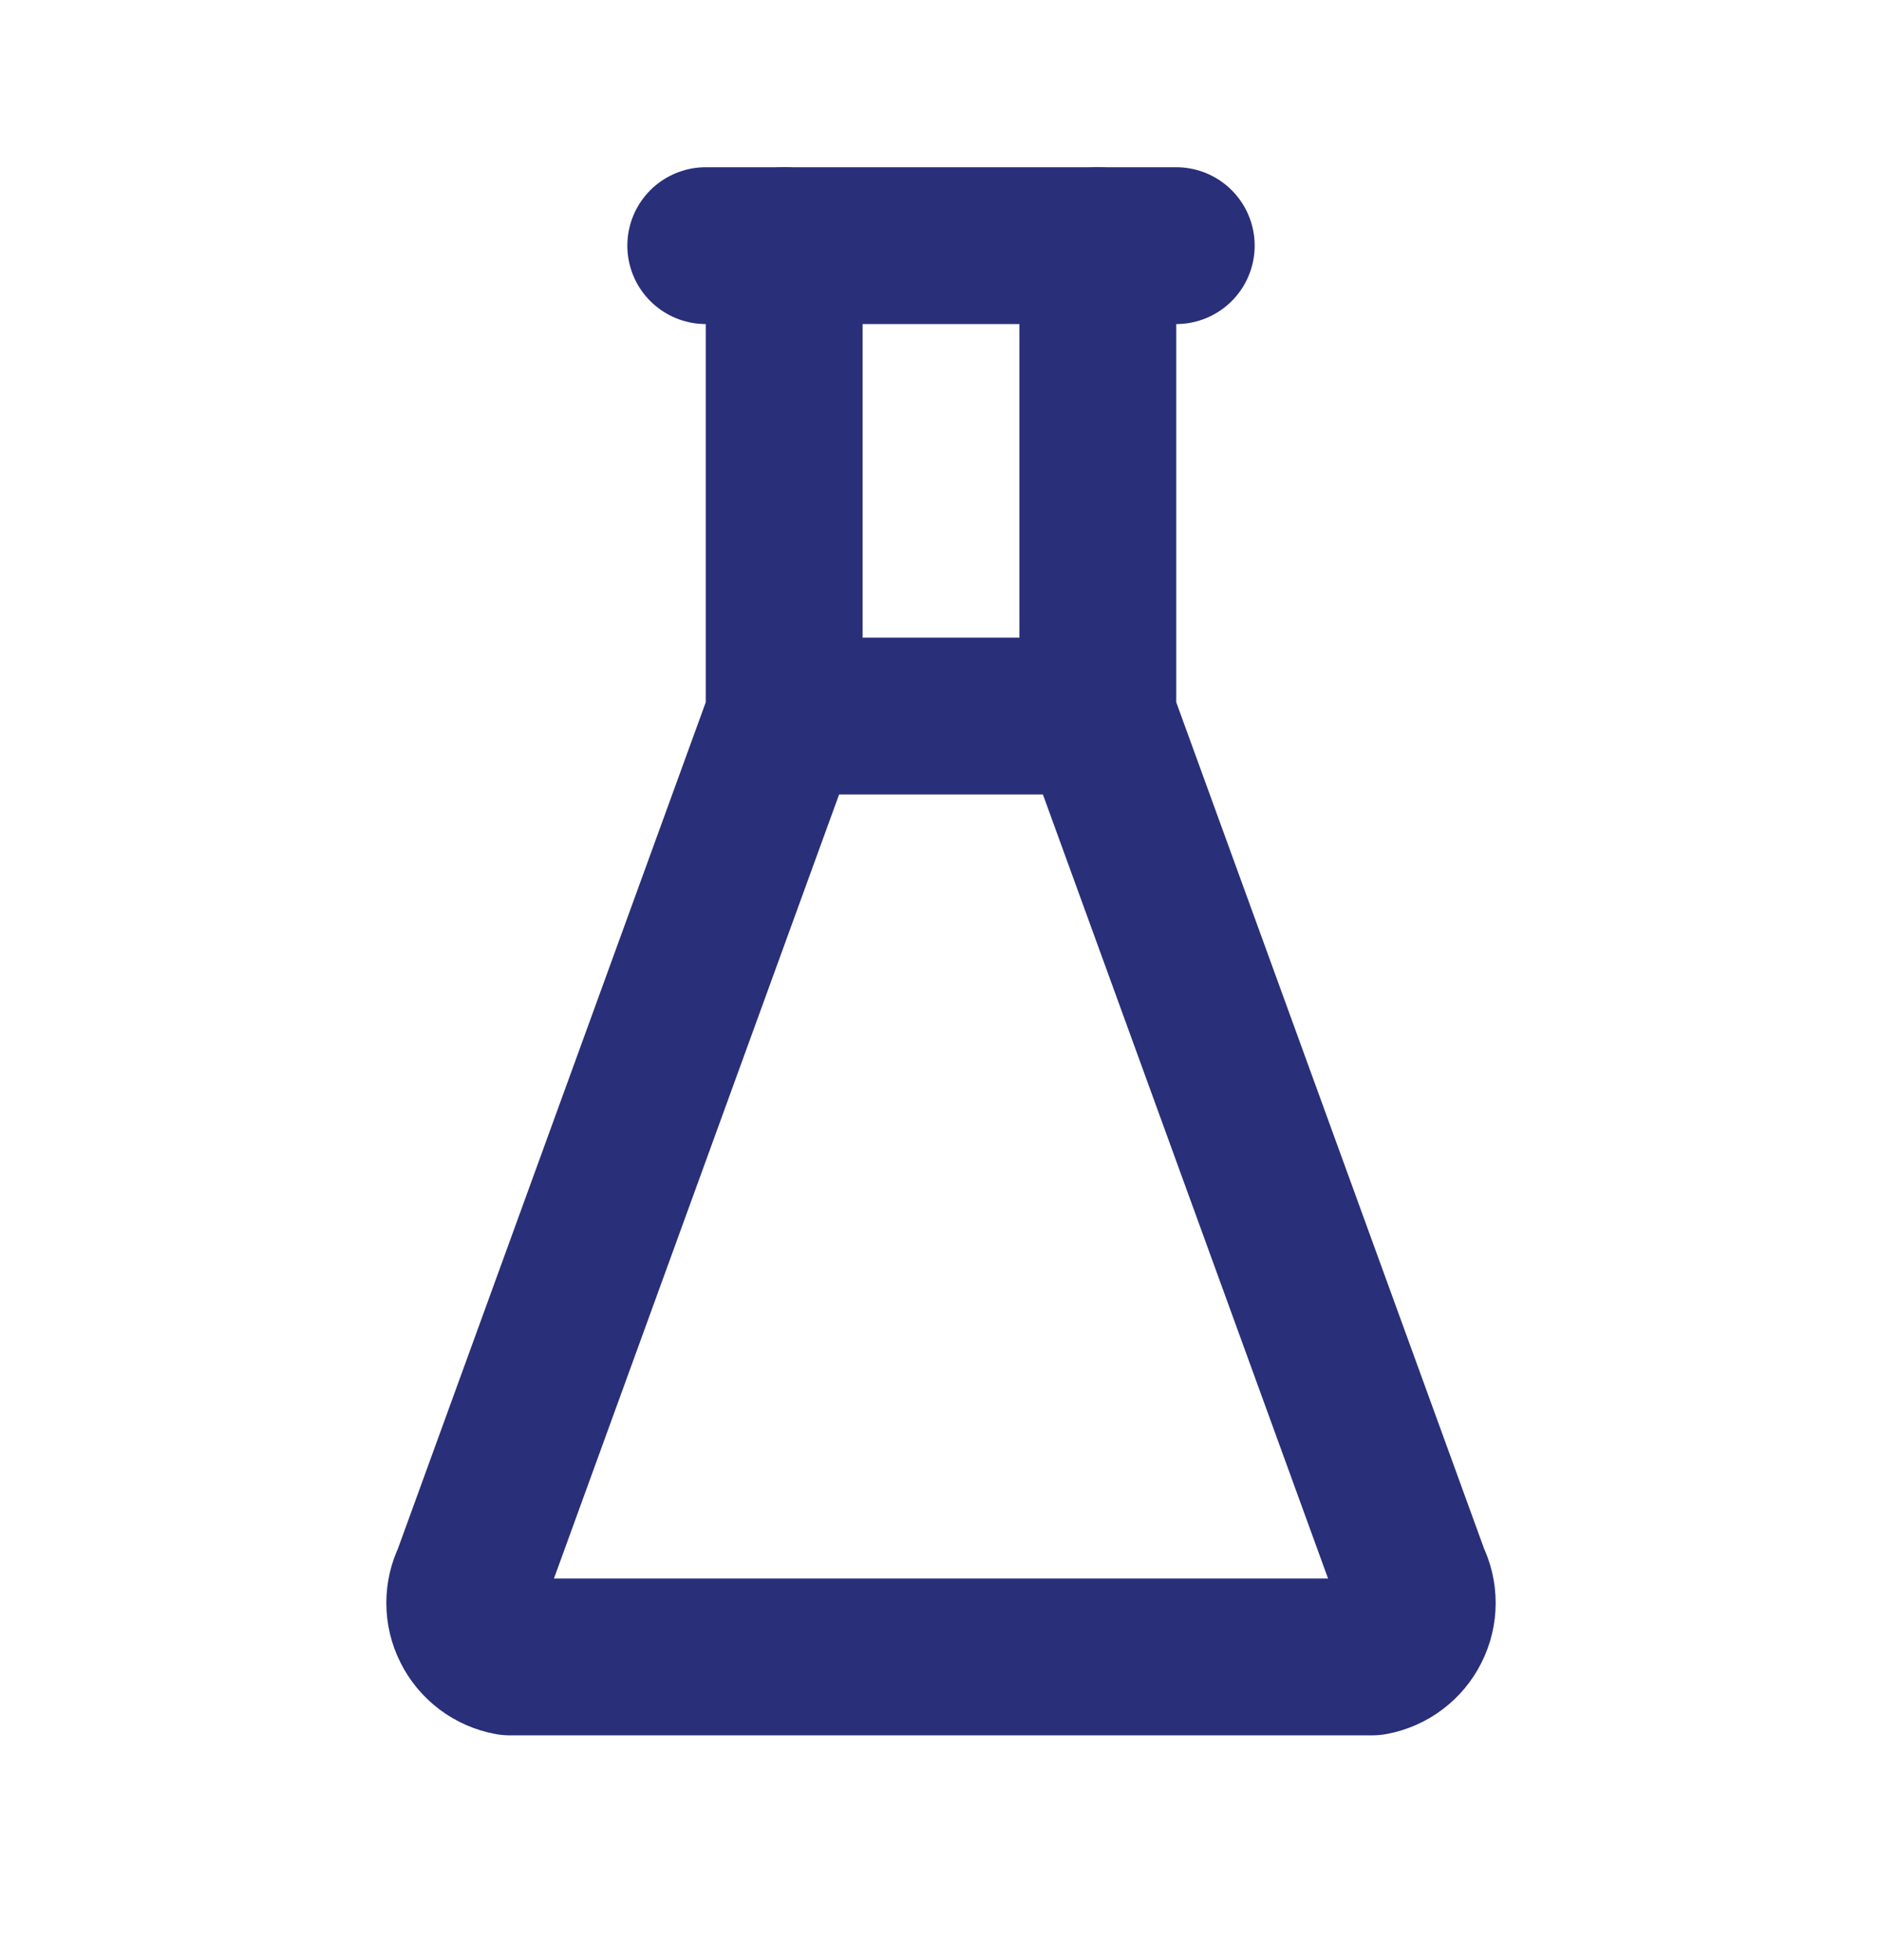 <svg width="24" height="25" viewBox="0 0 24 25" fill="none" xmlns="http://www.w3.org/2000/svg">
<path d="M9 3.133H15" stroke="#292F78" stroke-width="2" stroke-linecap="round" stroke-linejoin="round"/>
<path d="M10 9.133H14" stroke="#292F78" stroke-width="2" stroke-linecap="round" stroke-linejoin="round"/>
<path d="M10 3.133V9.133L6 20.133C5.902 20.33 5.902 20.561 6.001 20.757C6.099 20.954 6.284 21.093 6.5 21.133H17.5C17.716 21.093 17.901 20.954 17.999 20.757C18.098 20.561 18.098 20.33 18 20.133L14 9.133V3.133" stroke="#292F78" stroke-width="2" stroke-linecap="round" stroke-linejoin="round"/>
</svg>
